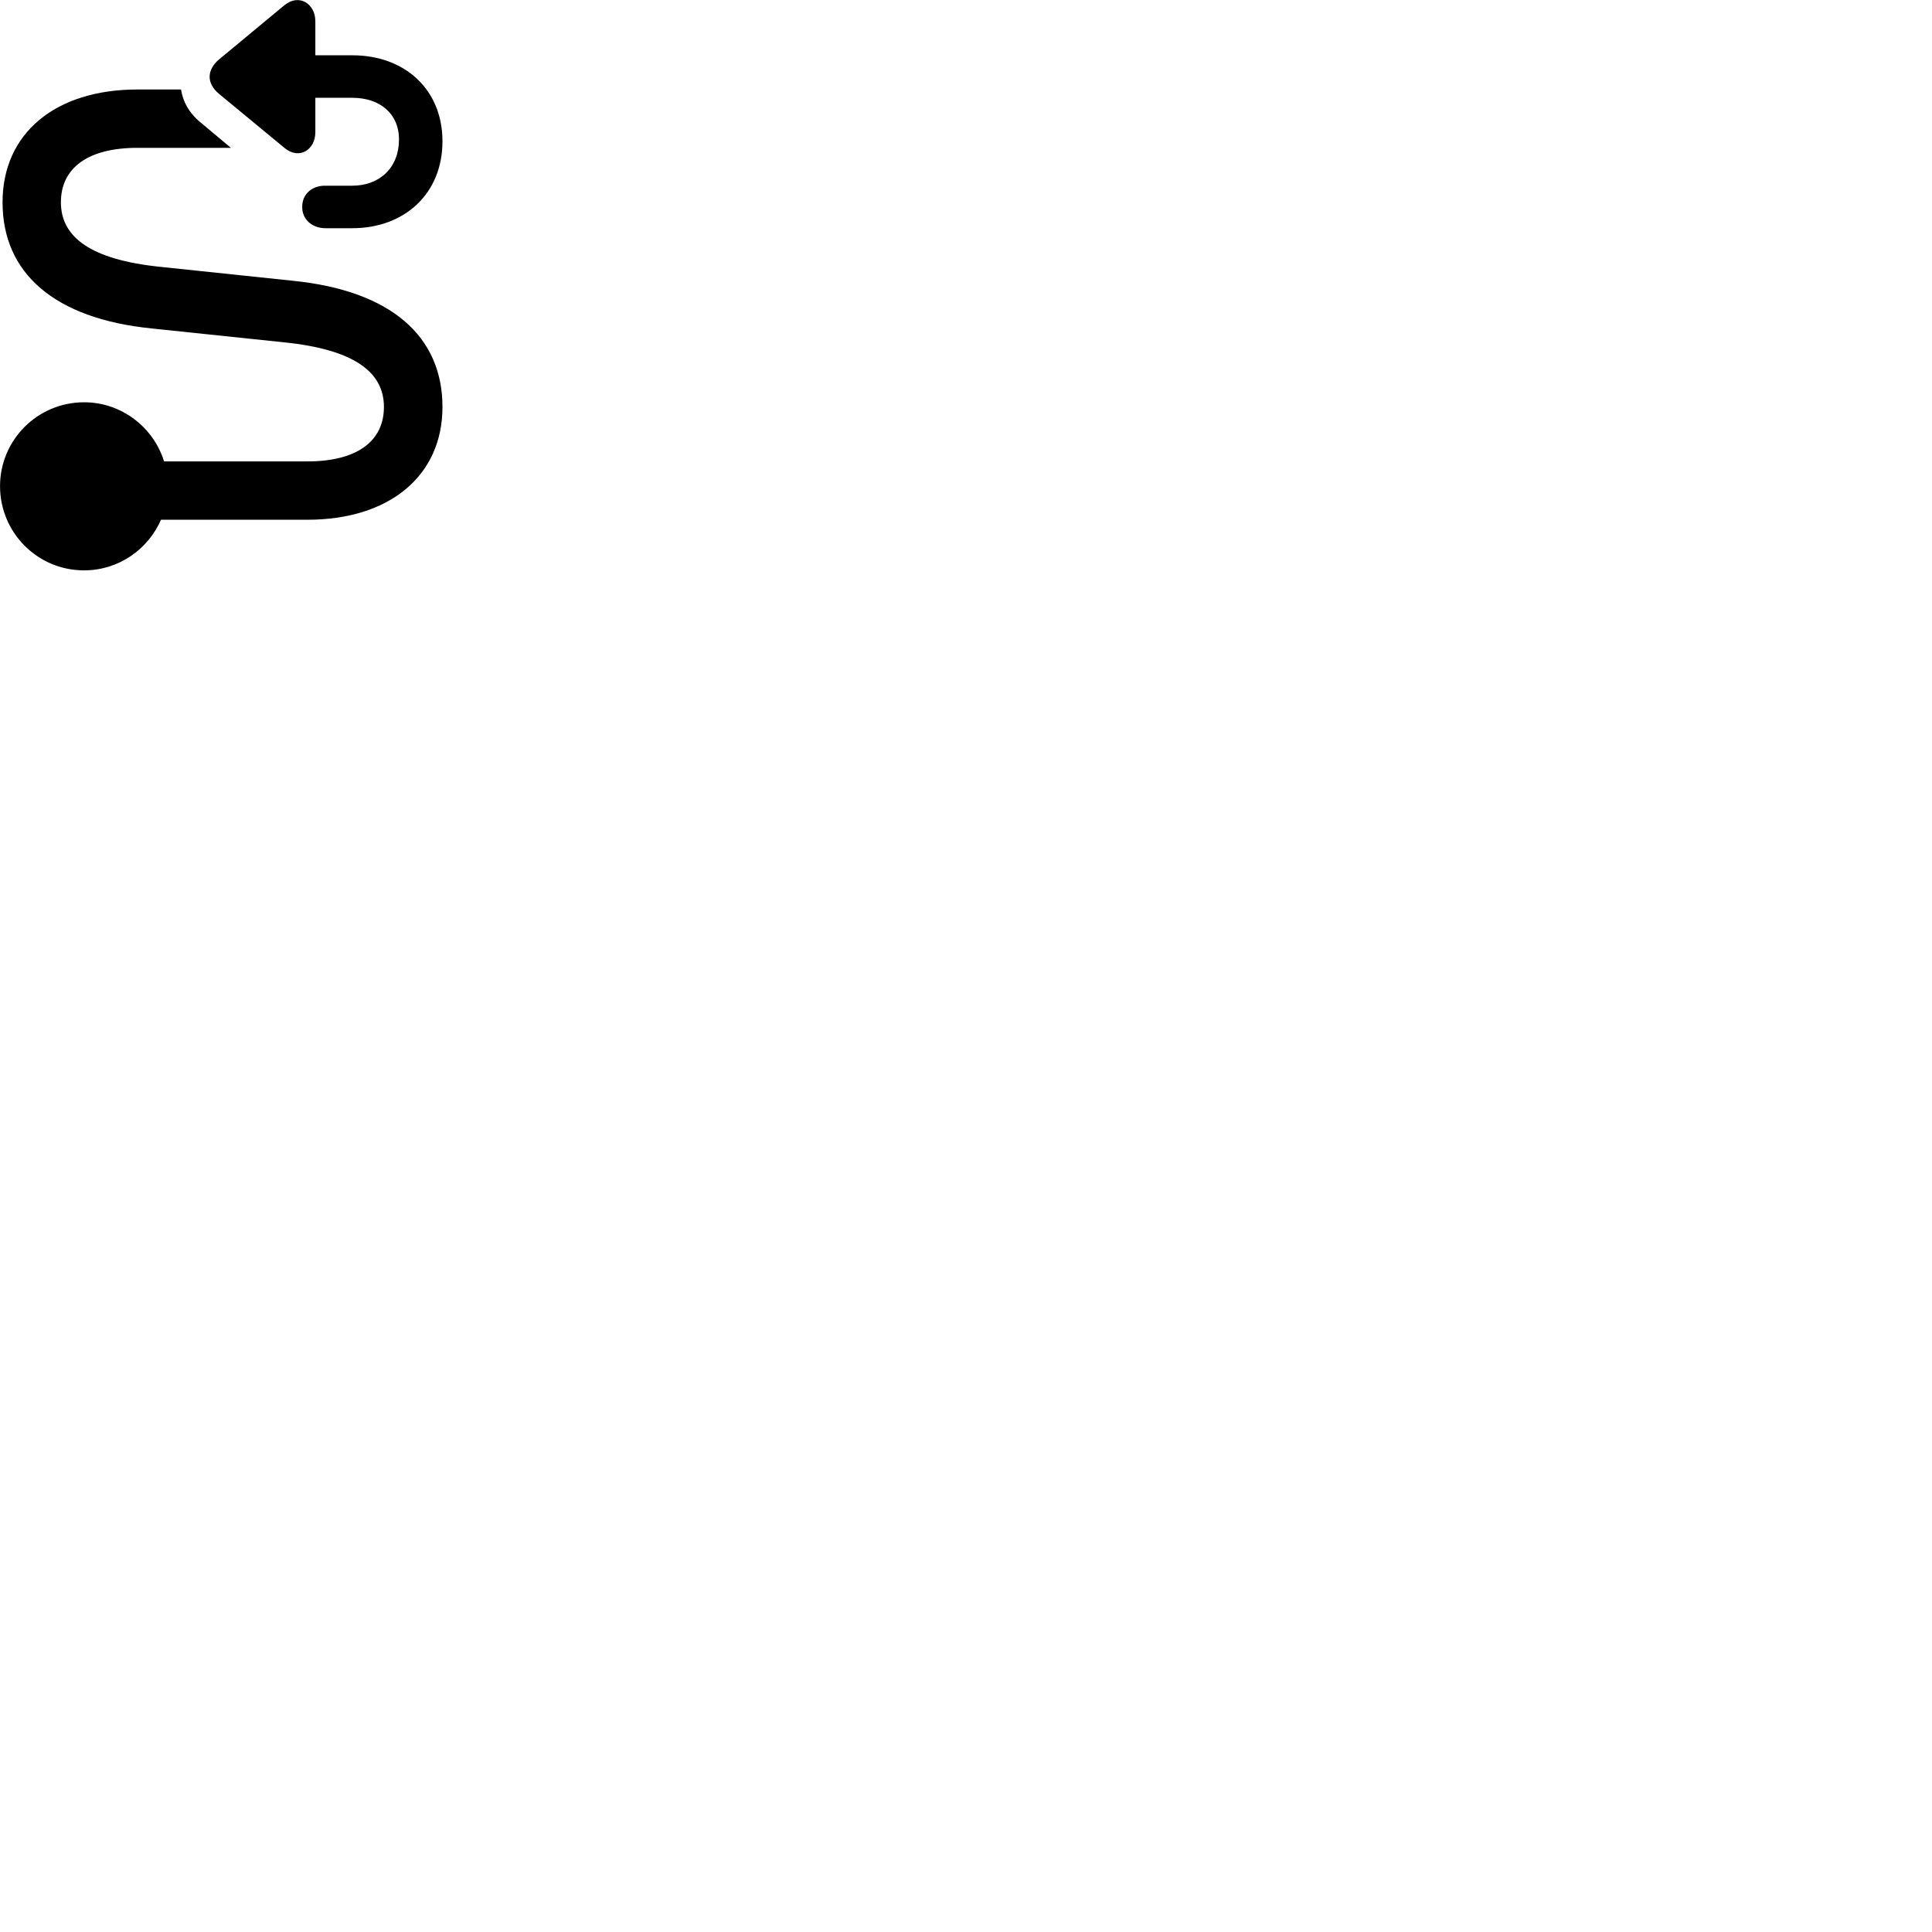
        <svg xmlns="http://www.w3.org/2000/svg" viewBox="0 0 100 100">
            <path d="M16.322 5.062H18.242C19.642 5.062 20.652 5.862 20.652 7.222C20.652 8.672 19.652 9.612 18.232 9.612H16.802C16.212 9.612 15.642 9.992 15.642 10.712C15.642 11.412 16.212 11.812 16.842 11.812H18.232C20.942 11.812 22.902 10.022 22.902 7.312C22.902 4.632 20.952 2.862 18.242 2.862H16.322V1.092C16.322 0.202 15.482 -0.348 14.732 0.262L11.342 3.072C10.702 3.612 10.672 4.312 11.342 4.862L14.732 7.662C15.482 8.282 16.322 7.762 16.322 6.842ZM4.352 29.522C6.132 29.522 7.662 28.442 8.332 26.902H15.912C20.142 26.902 22.902 24.642 22.902 21.062C22.902 17.412 20.242 15.042 15.152 14.532L8.302 13.812C4.692 13.442 3.152 12.272 3.152 10.472C3.152 8.692 4.552 7.652 7.112 7.652H11.952L10.352 6.312C9.772 5.832 9.462 5.242 9.372 4.632H7.112C2.872 4.632 0.132 6.892 0.132 10.472C0.132 14.122 2.792 16.492 7.862 17.002L14.732 17.722C18.332 18.092 19.872 19.262 19.872 21.062C19.872 22.842 18.472 23.882 15.912 23.882H8.492C7.942 22.112 6.292 20.822 4.352 20.822C1.942 20.822 0.002 22.772 0.002 25.162C0.002 27.572 1.942 29.522 4.352 29.522Z" />
        </svg>
    